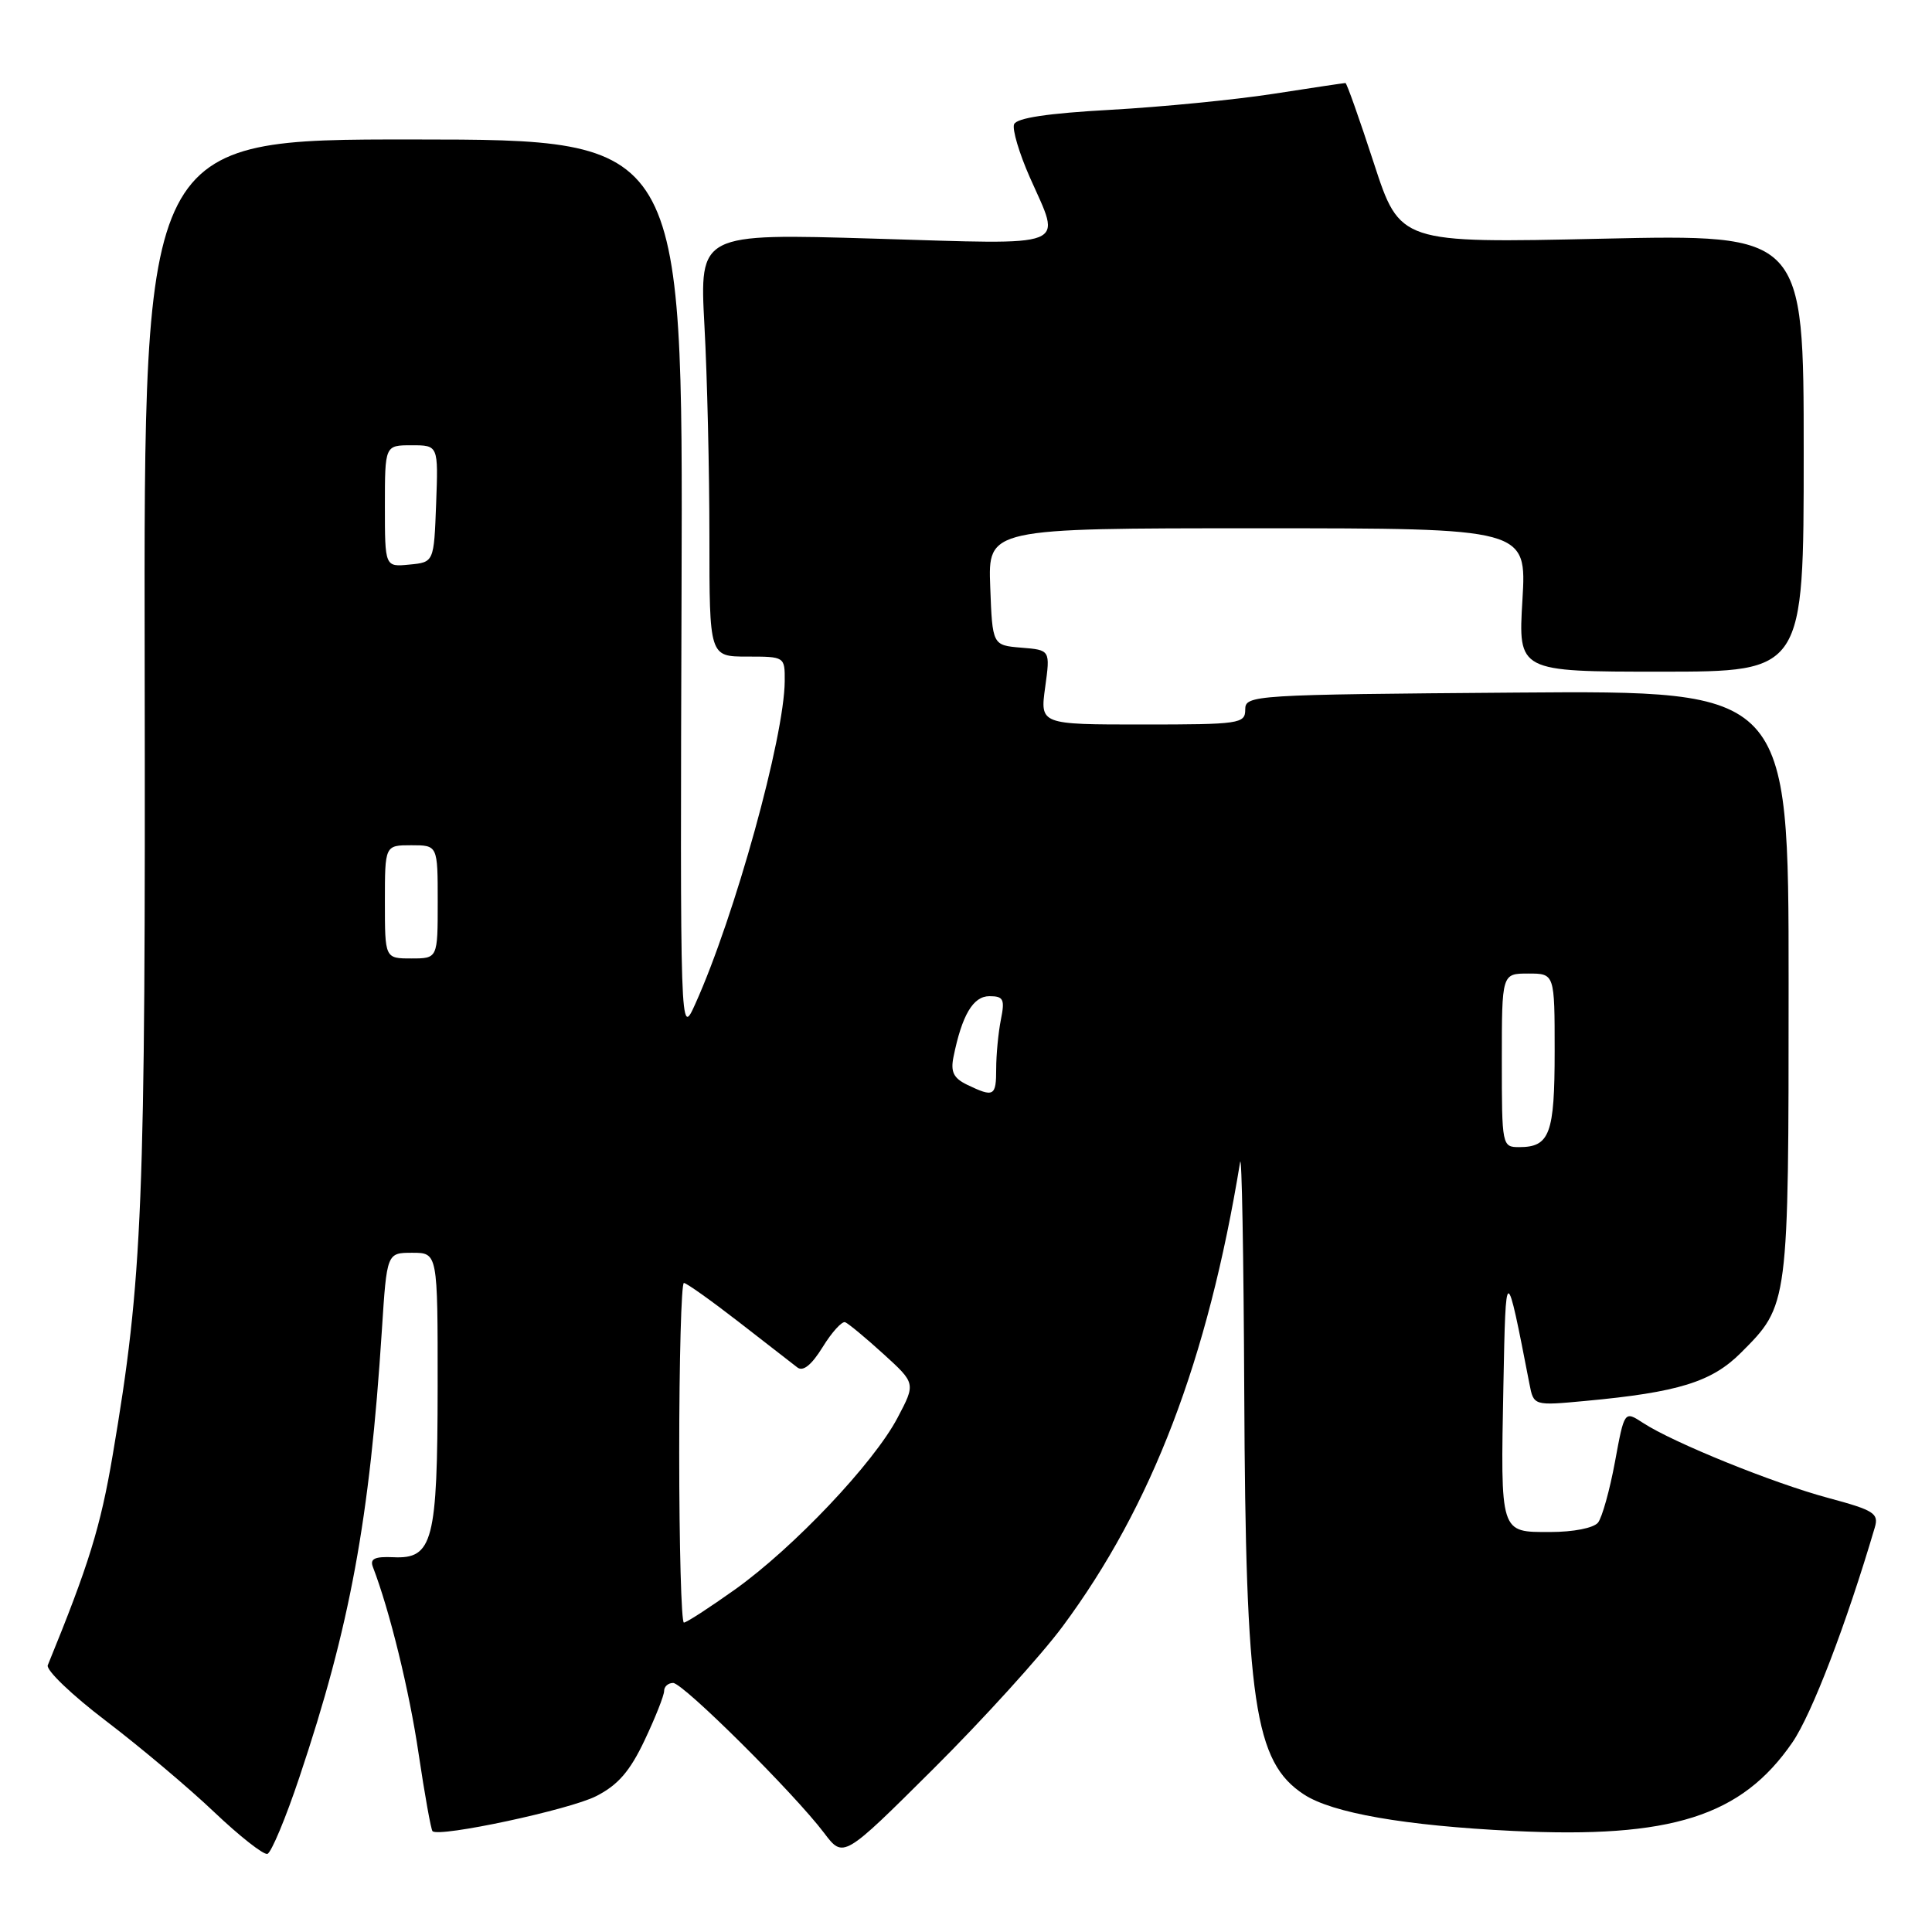 <?xml version="1.0" encoding="UTF-8" standalone="no"?>
<!DOCTYPE svg PUBLIC "-//W3C//DTD SVG 1.1//EN" "http://www.w3.org/Graphics/SVG/1.1/DTD/svg11.dtd" >
<svg xmlns="http://www.w3.org/2000/svg" xmlns:xlink="http://www.w3.org/1999/xlink" version="1.1" viewBox="0 0 256 256">
 <g >
 <path fill="currentColor"
d=" M 39.68 235.47 C 46.38 215.50 48.98 201.37 50.60 176.25 C 51.26 166.00 51.26 166.00 54.63 166.00 C 58.00 166.00 58.00 166.00 57.99 183.75 C 57.97 204.23 57.36 206.59 52.12 206.34 C 49.66 206.23 48.99 206.54 49.41 207.63 C 51.64 213.43 54.24 224.04 55.47 232.39 C 56.28 237.83 57.11 242.44 57.31 242.64 C 58.17 243.50 75.48 239.80 78.99 238.00 C 81.89 236.53 83.47 234.70 85.42 230.58 C 86.84 227.58 88.00 224.65 88.00 224.06 C 88.00 223.48 88.53 223.00 89.19 223.00 C 90.51 223.00 105.22 237.61 109.20 242.88 C 111.75 246.25 111.75 246.25 123.68 234.38 C 130.25 227.84 137.96 219.35 140.81 215.50 C 152.63 199.57 160.04 180.19 164.32 154.00 C 164.54 152.62 164.79 166.35 164.87 184.50 C 165.05 225.63 166.21 233.47 172.77 237.77 C 176.54 240.24 186.13 241.91 200.50 242.61 C 221.46 243.63 230.76 240.68 237.50 230.88 C 240.08 227.12 244.64 215.22 248.42 202.40 C 248.97 200.53 248.33 200.12 242.27 198.49 C 234.99 196.54 221.67 191.14 217.69 188.53 C 215.24 186.93 215.24 186.93 213.99 193.71 C 213.30 197.45 212.29 201.06 211.75 201.75 C 211.17 202.47 208.49 203.00 205.40 203.00 C 198.72 203.00 198.83 203.36 199.21 183.50 C 199.52 167.36 199.55 167.36 202.66 183.38 C 203.22 186.27 203.22 186.27 210.08 185.63 C 222.38 184.49 226.82 183.11 230.67 179.26 C 237.02 172.91 237.00 173.09 237.00 130.28 C 237.00 91.50 237.00 91.50 201.00 91.77 C 165.91 92.04 165.00 92.10 165.00 94.02 C 165.00 95.89 164.28 96.00 151.41 96.00 C 137.81 96.00 137.81 96.00 138.49 91.07 C 139.17 86.13 139.17 86.13 135.33 85.82 C 131.50 85.50 131.50 85.50 131.21 77.75 C 130.92 70.00 130.92 70.00 166.60 70.00 C 202.29 70.00 202.29 70.00 201.73 79.50 C 201.16 89.00 201.16 89.00 220.08 89.00 C 239.00 89.00 239.00 89.00 239.00 60.02 C 239.00 31.04 239.00 31.04 212.25 31.63 C 185.50 32.22 185.50 32.22 182.04 21.61 C 180.14 15.78 178.45 11.00 178.28 11.00 C 178.11 11.00 173.82 11.64 168.74 12.43 C 163.66 13.22 153.95 14.17 147.17 14.55 C 138.83 15.01 134.70 15.63 134.37 16.47 C 134.11 17.15 135.05 20.31 136.45 23.48 C 140.67 33.03 142.23 32.41 115.84 31.62 C 92.69 30.93 92.69 30.93 93.34 43.12 C 93.71 49.83 94.00 62.44 94.00 71.16 C 94.00 87.00 94.00 87.00 99.00 87.00 C 103.98 87.00 104.00 87.01 103.98 90.25 C 103.93 97.68 97.36 121.42 92.14 133.00 C 90.12 137.50 90.12 137.50 90.31 78.00 C 90.50 18.50 90.50 18.50 54.78 18.48 C 19.05 18.46 19.05 18.46 19.17 87.98 C 19.29 159.98 18.92 169.31 14.93 192.82 C 13.32 202.33 11.77 207.35 6.33 220.65 C 6.07 221.29 9.54 224.61 14.04 228.03 C 18.54 231.46 24.99 236.88 28.36 240.09 C 31.74 243.30 34.92 245.80 35.43 245.65 C 35.94 245.50 37.86 240.92 39.68 235.47 Z  M 90.00 192.50 C 90.00 180.12 90.28 170.00 90.62 170.00 C 90.96 170.00 94.22 172.32 97.87 175.15 C 101.51 177.98 105.02 180.70 105.65 181.19 C 106.41 181.78 107.53 180.88 109.01 178.49 C 110.22 176.52 111.57 175.04 111.99 175.20 C 112.41 175.37 114.69 177.25 117.05 179.40 C 121.34 183.30 121.34 183.30 118.92 187.88 C 115.76 193.88 105.15 205.08 97.40 210.61 C 94.01 213.02 90.97 215.00 90.62 215.00 C 90.28 215.00 90.00 204.88 90.00 192.50 Z  M 199.00 140.50 C 199.00 129.00 199.00 129.00 202.50 129.00 C 206.00 129.00 206.00 129.00 206.00 139.30 C 206.00 150.25 205.35 152.00 201.30 152.00 C 199.03 152.00 199.00 151.83 199.00 140.50 Z  M 128.16 143.74 C 126.36 142.87 125.94 142.04 126.34 140.06 C 127.46 134.51 128.94 132.00 131.10 132.00 C 132.97 132.00 133.17 132.40 132.62 135.12 C 132.28 136.84 132.00 139.77 132.00 141.62 C 132.00 145.27 131.70 145.44 128.16 143.74 Z  M 51.00 119.50 C 51.00 112.00 51.00 112.00 54.50 112.00 C 58.00 112.00 58.00 112.00 58.00 119.50 C 58.00 127.00 58.00 127.00 54.50 127.00 C 51.00 127.00 51.00 127.00 51.00 119.50 Z  M 51.00 67.06 C 51.00 59.00 51.00 59.00 54.54 59.00 C 58.08 59.00 58.08 59.00 57.79 66.75 C 57.50 74.50 57.50 74.50 54.25 74.81 C 51.00 75.13 51.00 75.13 51.00 67.06 Z "/>
</g>
</svg>